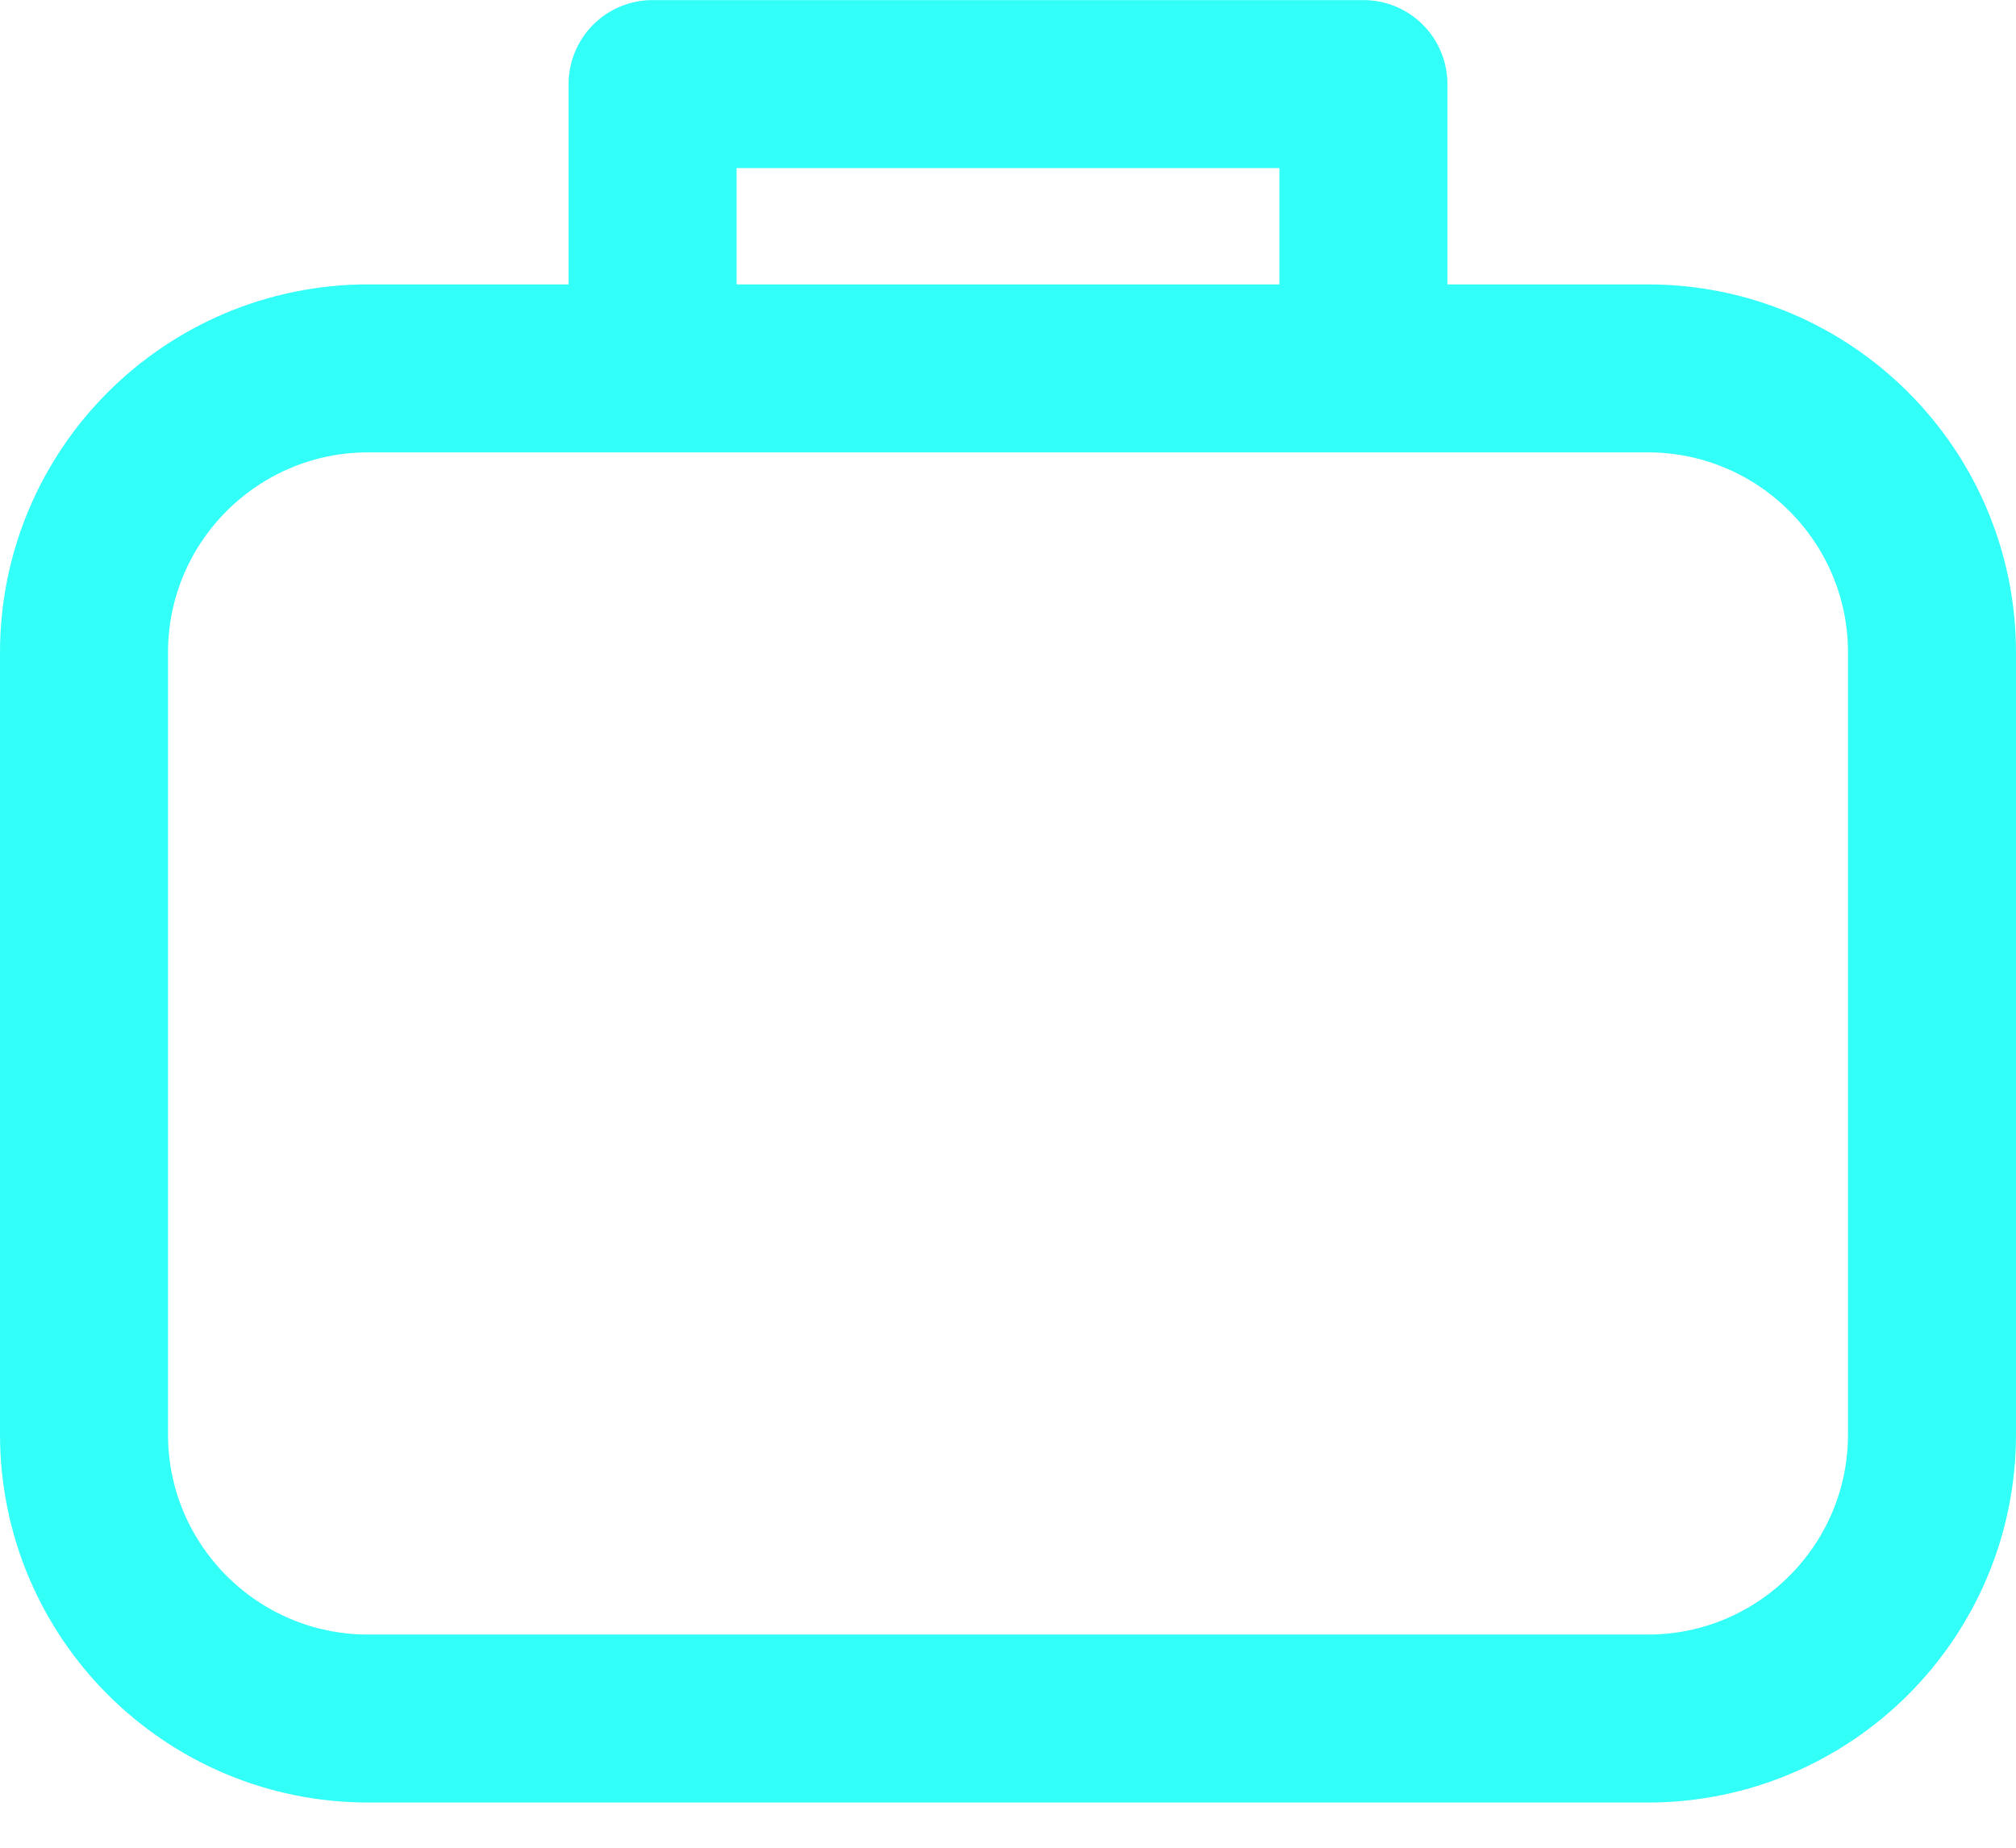 <svg width="24" height="22" viewBox="0 0 24 22" fill="none" xmlns="http://www.w3.org/2000/svg">
<path d="M19.615 4.386H4.385C2.515 4.386 1 5.901 1 7.77V17.078C1 18.947 2.515 20.462 4.385 20.462H19.615C21.485 20.462 23 18.947 23 17.078V7.77C23 5.901 21.485 4.386 19.615 4.386Z" stroke="#33FFF9" stroke-width="2" stroke-linecap="round" stroke-linejoin="round"/>
<path d="M7.769 4.386V1.001H16.231L16.231 4.386" stroke="#33FFF9" stroke-width="2" stroke-linecap="round" stroke-linejoin="round"/>
</svg>
